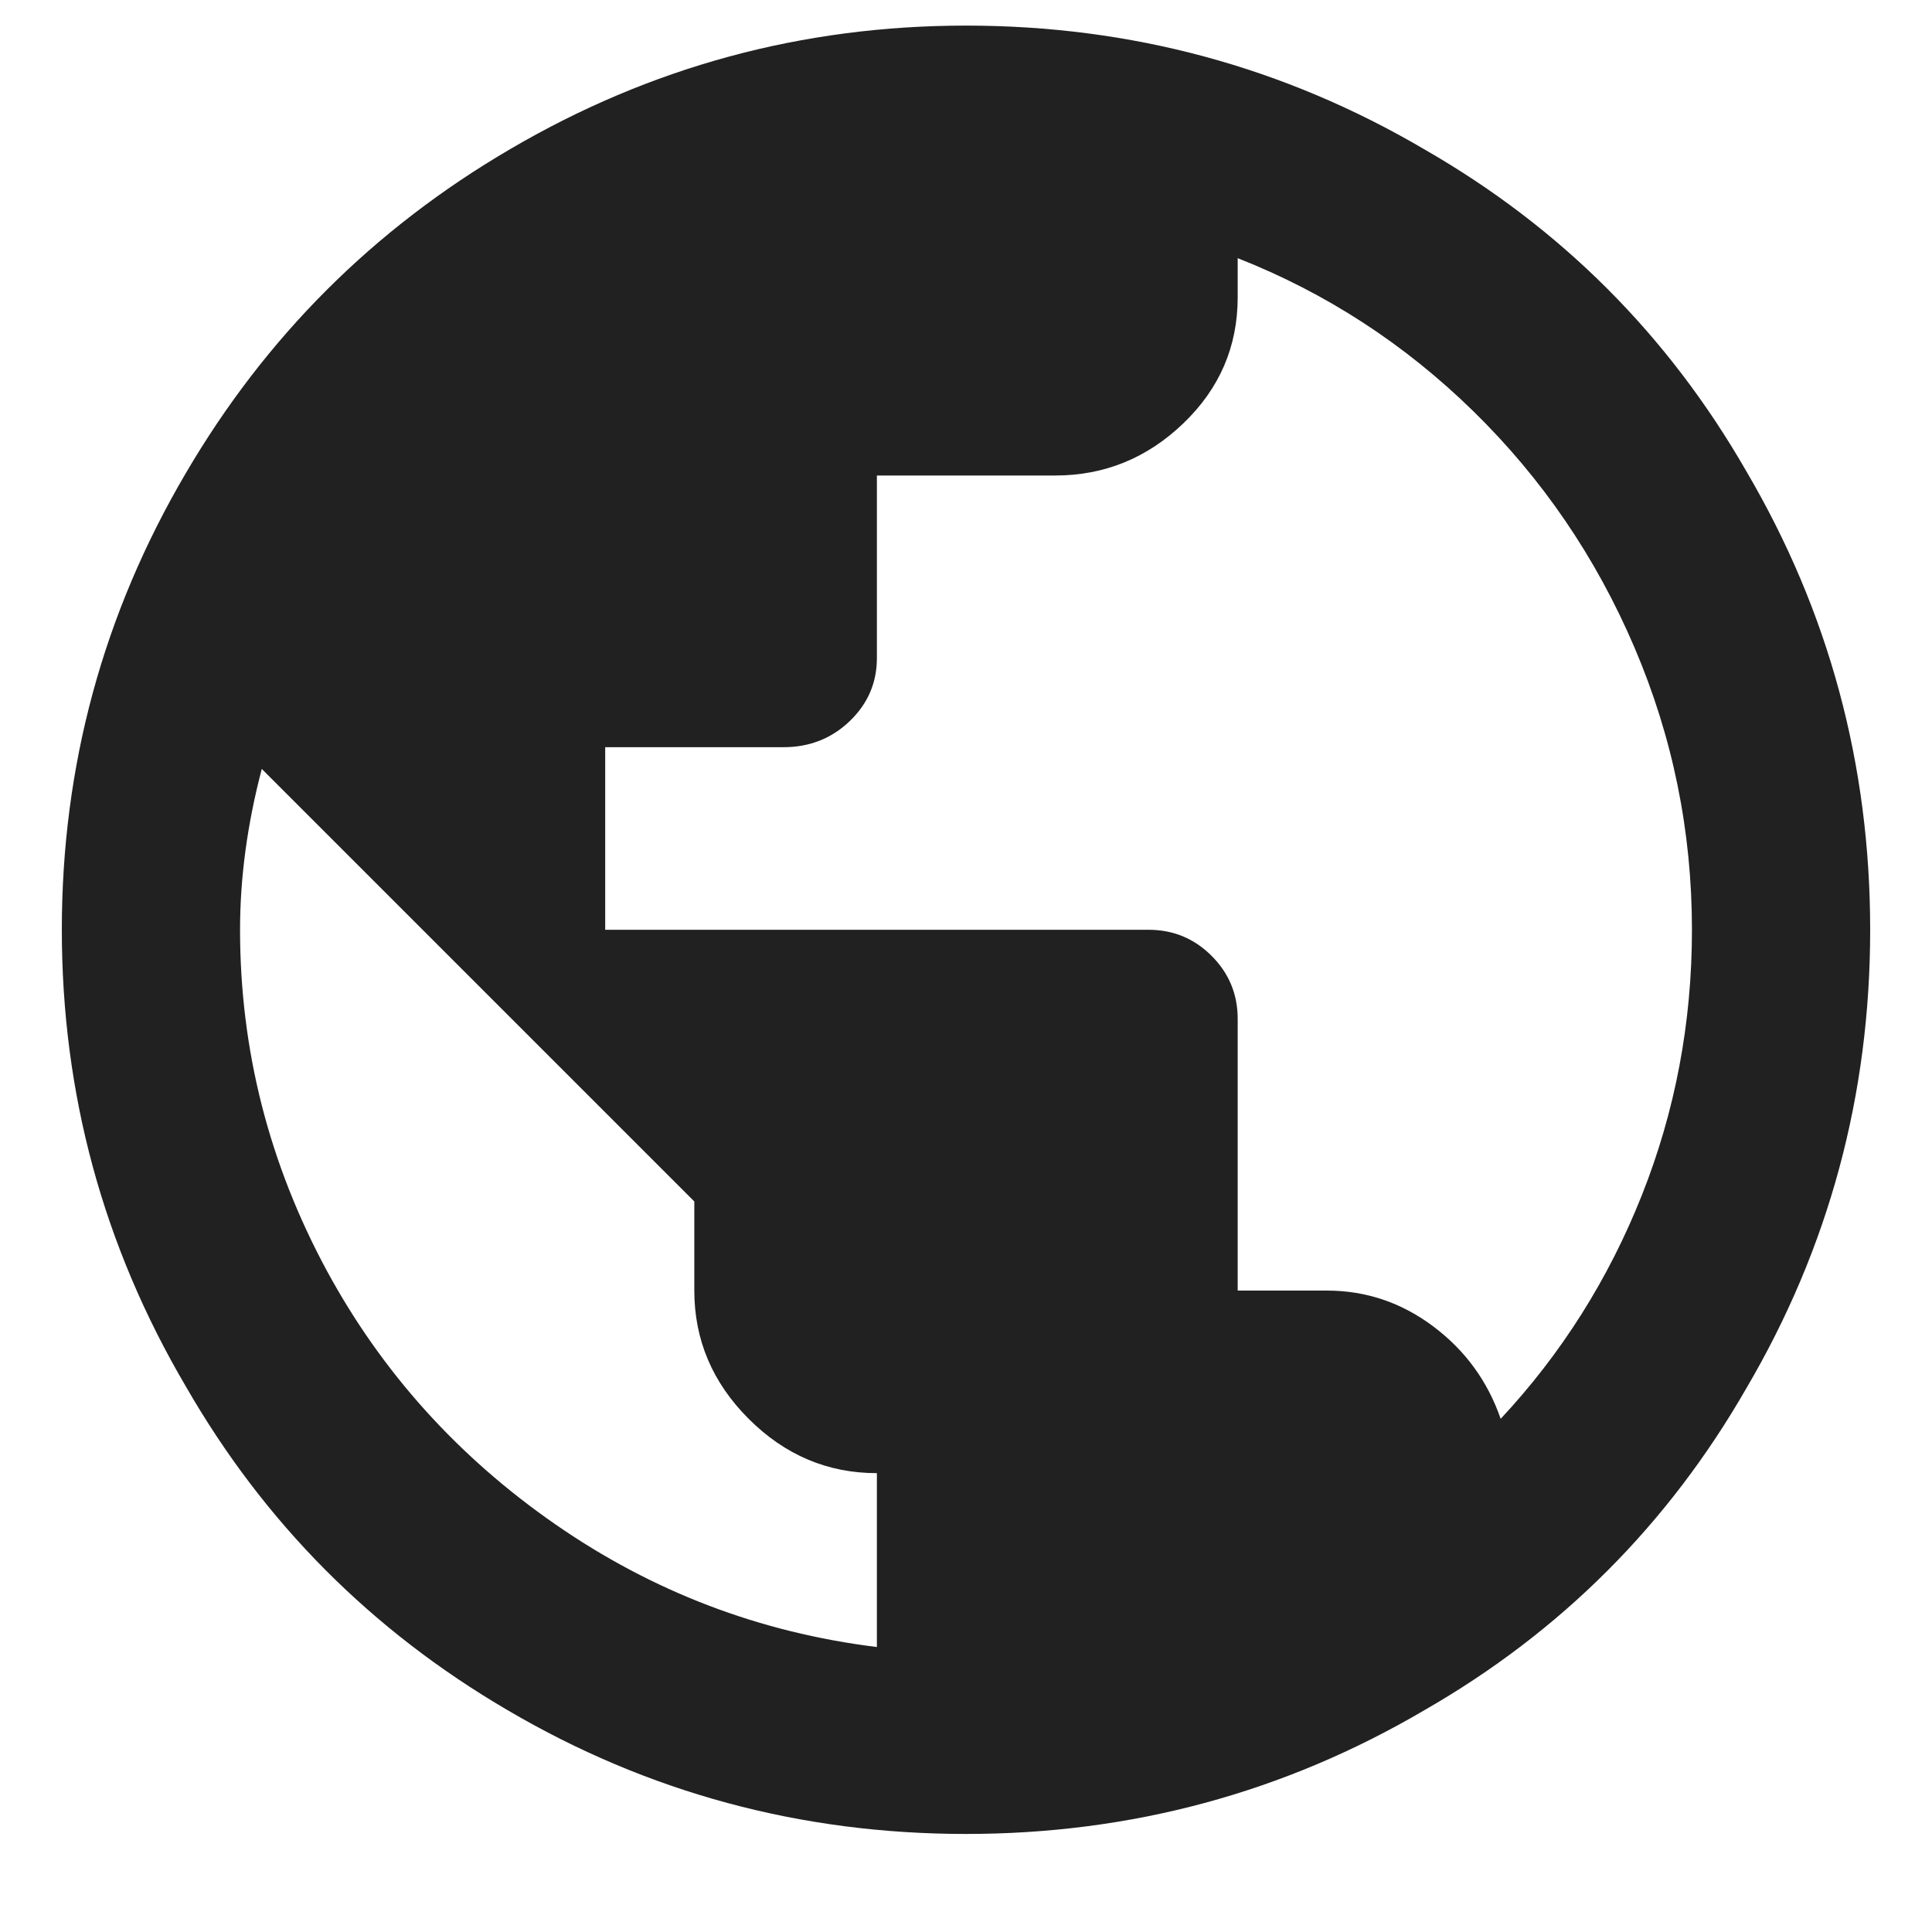 <svg width="16" height="16" viewBox="0 0 16 16" fill="none" xmlns="http://www.w3.org/2000/svg">
<path fill-rule="evenodd" clip-rule="evenodd" d="M12.428 11.75C12.932 11.21 13.322 10.592 13.598 9.896C13.874 9.2 14.012 8.468 14.012 7.7C14.012 6.884 13.853 6.104 13.535 5.36C13.217 4.616 12.773 3.965 12.203 3.407C11.633 2.849 10.982 2.426 10.25 2.138V2.462C10.25 2.87 10.1 3.218 9.8 3.506C9.5 3.794 9.146 3.938 8.738 3.938H7.262V5.45C7.262 5.654 7.187 5.828 7.037 5.972C6.887 6.116 6.704 6.188 6.488 6.188H5.012V7.7H9.512C9.716 7.7 9.89 7.772 10.034 7.916C10.178 8.06 10.25 8.234 10.25 8.438V10.688H10.988C11.312 10.688 11.606 10.787 11.87 10.985C12.134 11.183 12.32 11.438 12.428 11.75ZM7.262 13.64V12.2C6.854 12.2 6.5 12.05 6.2 11.75C5.9 11.45 5.75 11.096 5.75 10.688V9.95L2.168 6.368C2.048 6.824 1.988 7.268 1.988 7.7C1.988 8.696 2.228 9.638 2.708 10.526C3.164 11.366 3.794 12.065 4.598 12.623C5.402 13.181 6.29 13.52 7.262 13.64ZM8 0.212C9.368 0.212 10.634 0.554 11.798 1.238C12.926 1.886 13.814 2.774 14.462 3.902C15.146 5.066 15.488 6.332 15.488 7.7C15.488 9.068 15.146 10.334 14.462 11.498C13.814 12.626 12.926 13.514 11.798 14.162C10.634 14.846 9.368 15.188 8 15.188C6.632 15.188 5.366 14.846 4.202 14.162C3.074 13.502 2.186 12.608 1.538 11.48C0.854 10.316 0.512 9.056 0.512 7.7C0.512 6.344 0.854 5.084 1.538 3.92C2.198 2.792 3.092 1.898 4.22 1.238C5.384 0.554 6.644 0.212 8 0.212Z" fill="#212121"/>
</svg>
